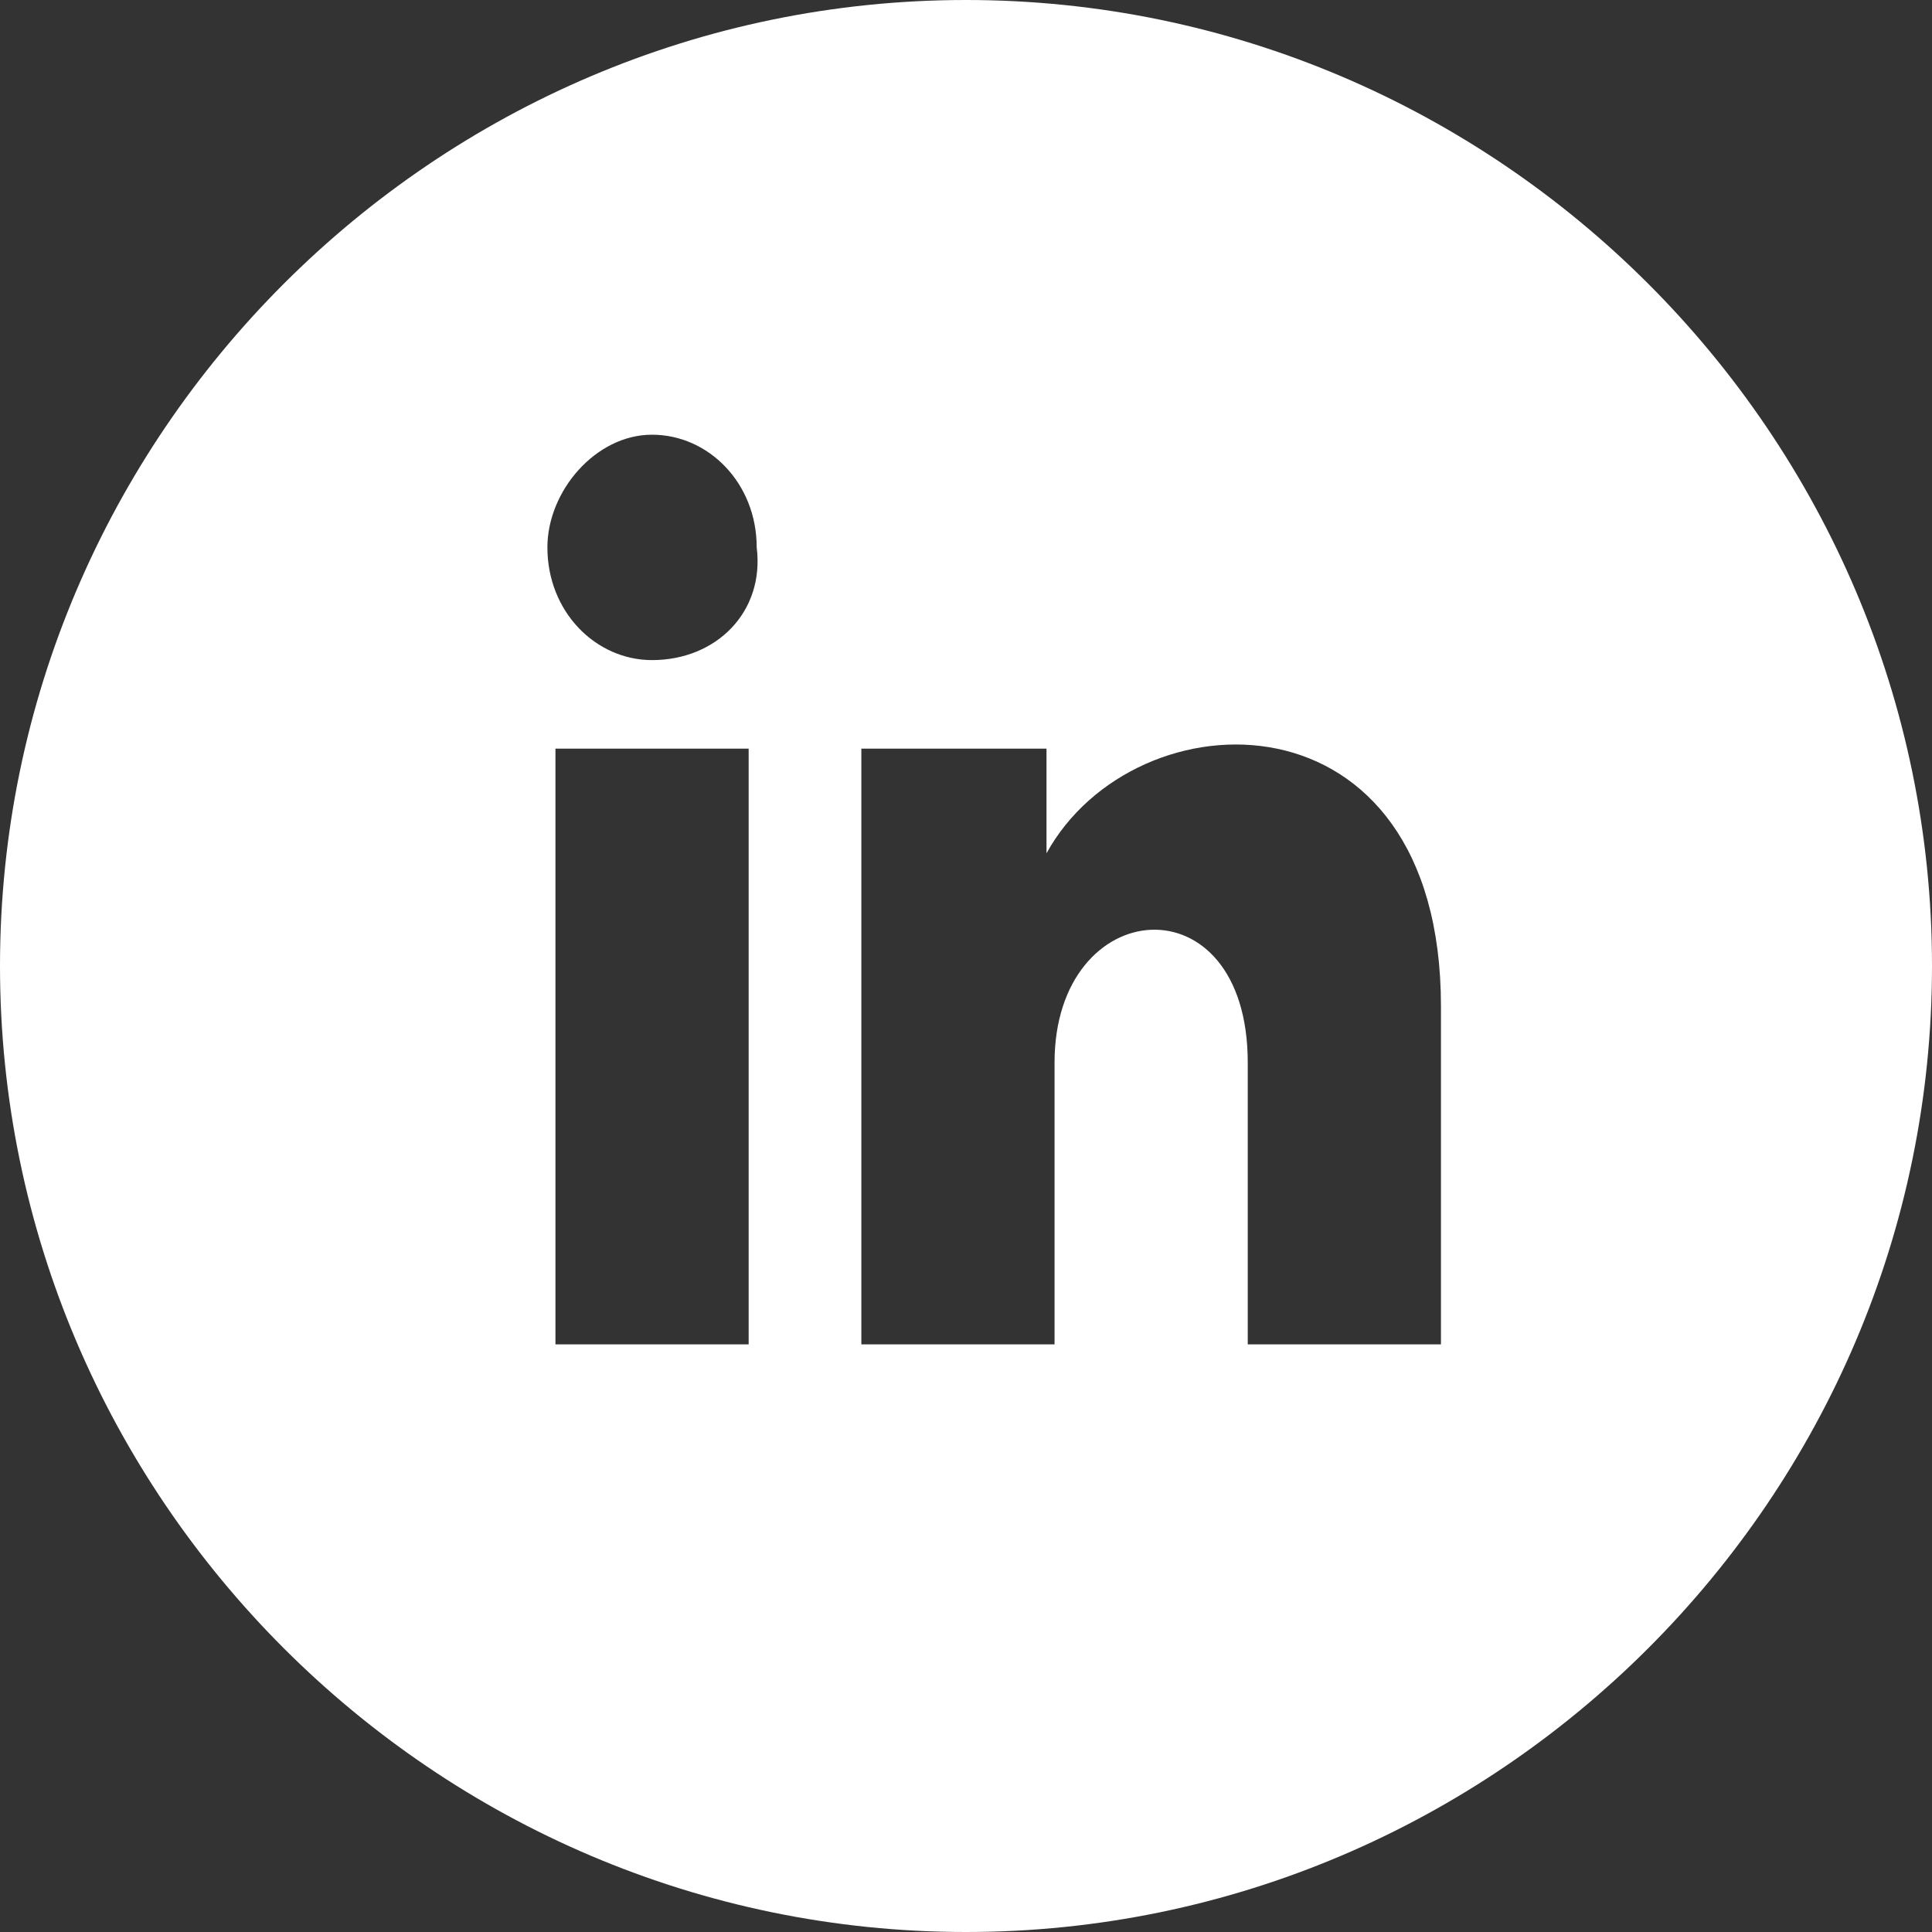 <?xml version="1.0" encoding="utf-8"?>
<!-- Generator: Adobe Illustrator 25.3.0, SVG Export Plug-In . SVG Version: 6.00 Build 0)  -->
<svg version="1.1" id="Layer_1" xmlns="http://www.w3.org/2000/svg" xmlns:xlink="http://www.w3.org/1999/xlink" x="0px" y="0px"
	 viewBox="0 0 24 24" style="enable-background:new 0 0 24 24;" xml:space="preserve">
<rect x="0" y="0" width="24" height="24" fill="#333333" stroke="none"/>
<style type="text/css">
	.st0{fill:#FFFFFF;}
</style>
<path class="st0" d="M12,0C5.4,0,0,5.4,0,12s5.4,12,12,12s12-5.4,12-12S18.6,0,12,0z M9.3,16.7H6.9V9.3h2.4V16.7z M8.1,8.2
	c-0.7,0-1.3-0.6-1.3-1.4c0-0.7,0.6-1.4,1.3-1.4c0.7,0,1.3,0.6,1.3,1.4C9.5,7.6,8.9,8.2,8.1,8.2z M17.9,16.7h-2.4v-3.5
	c0-2.3-2.4-2.1-2.4,0v3.5h-2.4V9.3H13v1.3c1.1-2,4.9-2.1,4.9,1.9V16.7z"/>
</svg>
